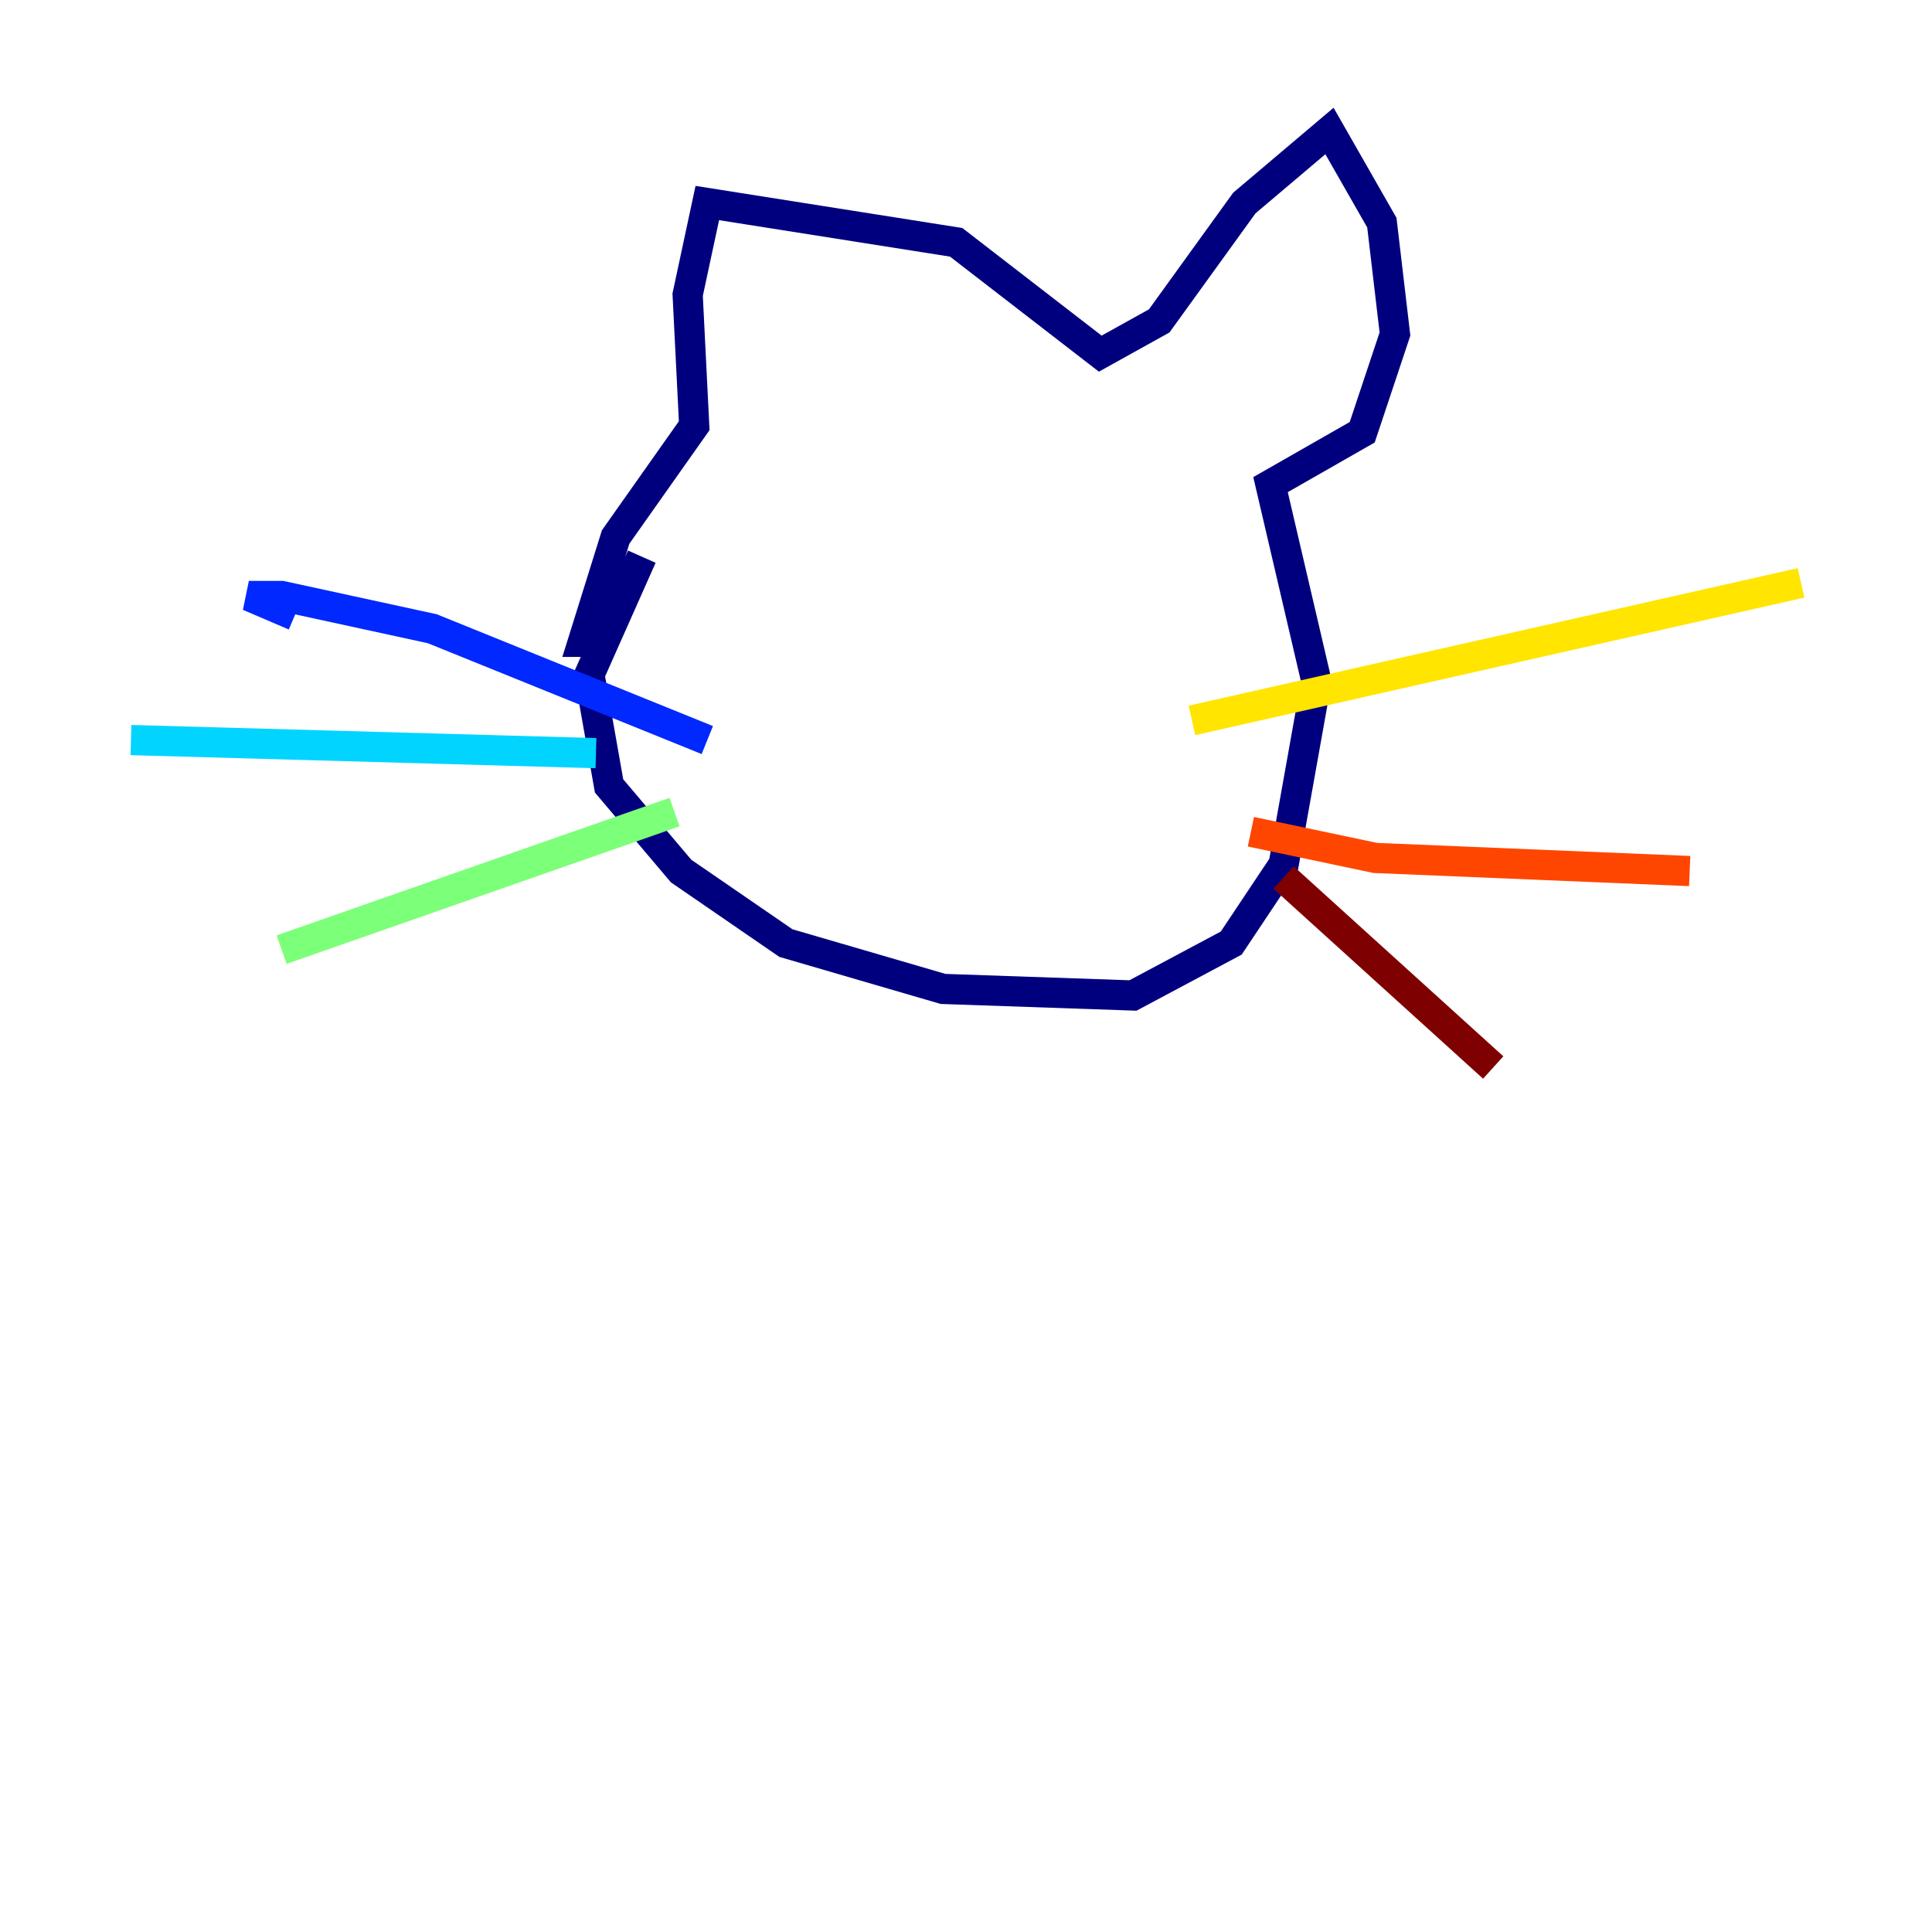 <?xml version="1.0" encoding="utf-8" ?>
<svg baseProfile="tiny" height="128" version="1.2" viewBox="0,0,128,128" width="128" xmlns="http://www.w3.org/2000/svg" xmlns:ev="http://www.w3.org/2001/xml-events" xmlns:xlink="http://www.w3.org/1999/xlink"><defs /><polyline fill="none" points="42.522,36.881 39.051,44.691 40.352,52.068 45.125,57.709 52.068,62.481 62.481,65.519 75.064,65.953 81.573,62.481 85.044,57.275 87.214,45.125 84.176,32.108 90.251,28.637 92.42,22.129 91.552,14.752 88.081,8.678 82.441,13.451 76.8,21.261 72.895,23.43 63.349,16.054 46.861,13.451 45.559,19.525 45.993,28.203 40.786,35.58 38.617,42.522 39.919,42.522" stroke="#00007f" stroke-width="2" /><polyline fill="none" points="46.861,49.031 28.637,41.654 18.658,39.485 16.488,39.485 19.525,40.786" stroke="#0028ff" stroke-width="2" /><polyline fill="none" points="39.485,49.898 8.678,49.031" stroke="#00d4ff" stroke-width="2" /><polyline fill="none" points="44.691,53.803 18.658,62.915" stroke="#7cff79" stroke-width="2" /><polyline fill="none" points="78.969,47.729 119.322,38.617" stroke="#ffe500" stroke-width="2" /><polyline fill="none" points="82.875,55.105 91.119,56.841 111.946,57.709" stroke="#ff4600" stroke-width="2" /><polyline fill="none" points="85.044,58.142 98.929,70.725" stroke="#7f0000" stroke-width="2" /></svg>